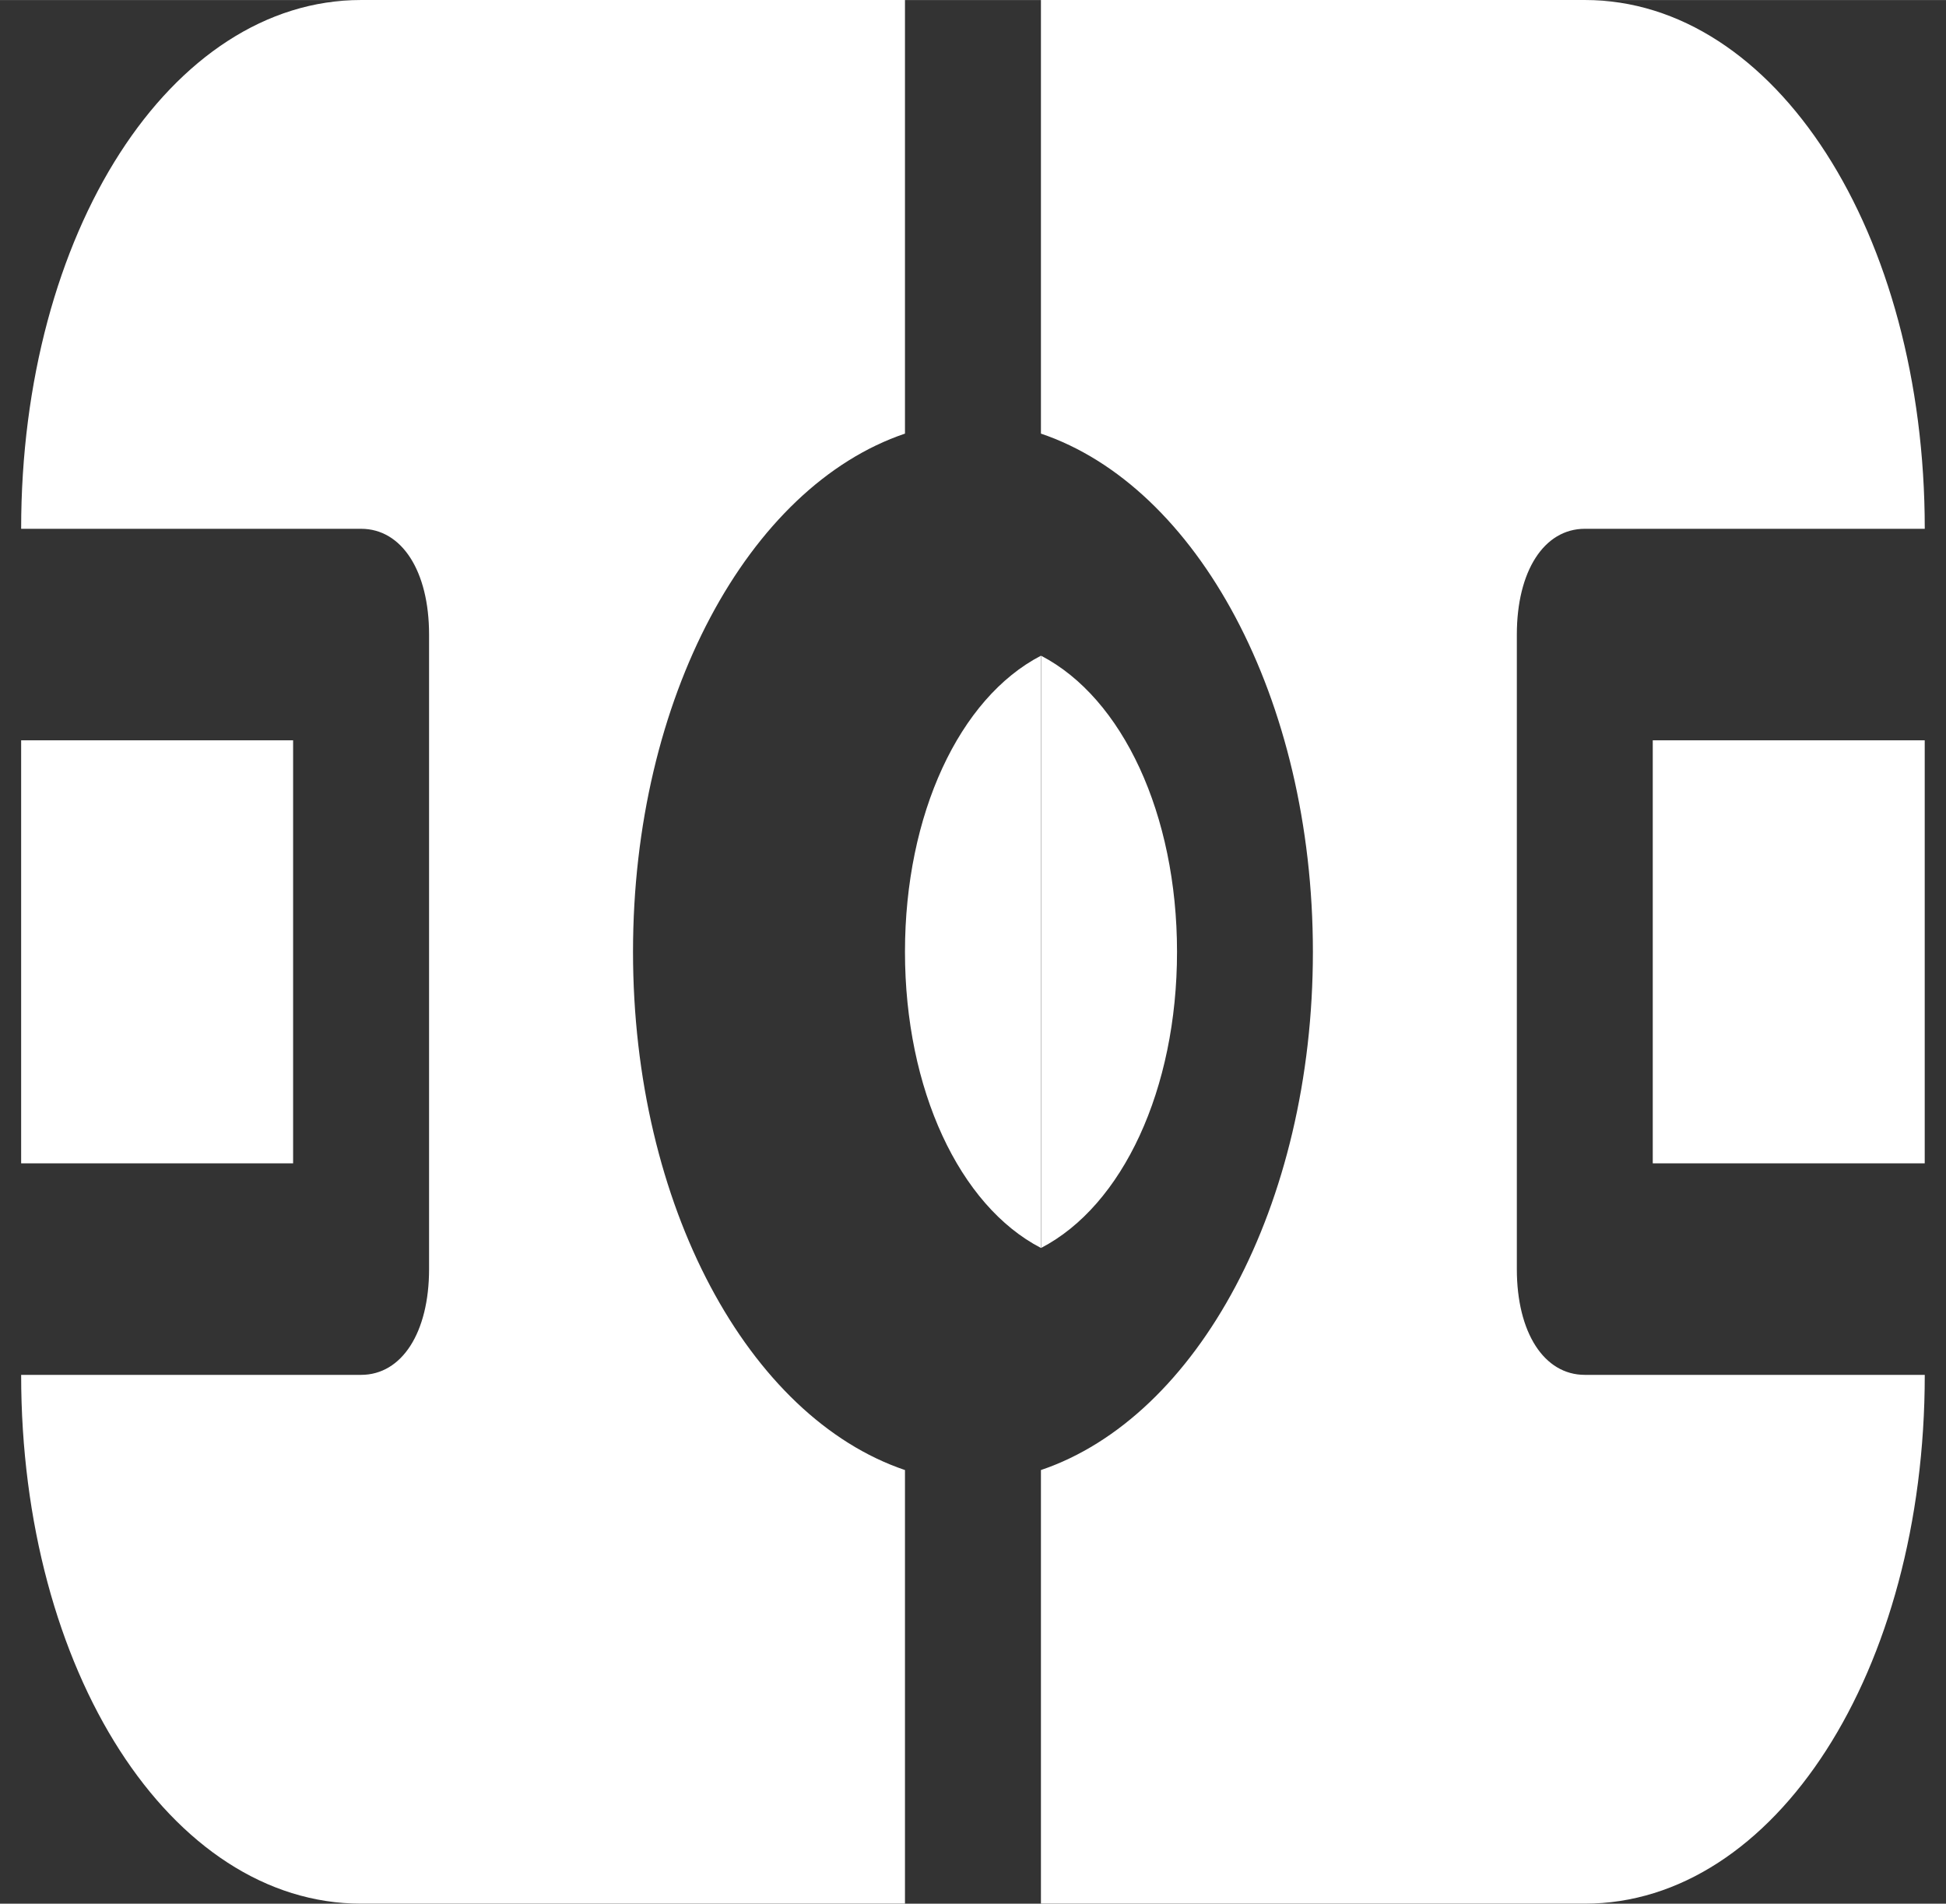 <svg version="1.1" xmlns="http://www.w3.org/2000/svg" xmlns:xlink="http://www.w3.org/1999/xlink" width="46" height="45" viewBox="0,0,256,250.422">
  <rect x="0" y="0" width="256" height="250.422" fill="#333333" stroke="none"/>
  <g fill="#FFFFFF" fill-rule="nonzero" stroke="none" stroke-width="1" stroke-linecap="butt" stroke-linejoin="miter" stroke-miterlimit="10" stroke-dasharray="" stroke-dashoffset="0" font-family="none" font-weight="none" font-size="none" text-anchor="none" style="mix-blend-mode: normal">
    <g transform="translate(-0.001,-0.017) scale(5.565,5.565)">
      <path d="M21.393,34.752c-3.696,-1.25 -6.429,-6.25 -6.429,-12.25c0,-6 2.732,-11 6.429,-12.25v-10.25h-12.857c-4.5,0 -8.036,5.5 -8.036,12.5h8.036c0.964,0 1.607,1 1.607,2.5v15c0,1.5 -0.643,2.5 -1.607,2.5h-8.036c0,7 3.536,12.5 8.036,12.5h12.857z"></path>
      <path d="M21.393,22.502c0,3.25 1.286,6 3.214,7v-14c-1.929,1 -3.214,3.75 -3.214,7z"></path>
      <path d="M24.607,10.252c3.696,1.25 6.429,6.25 6.429,12.25c0,6 -2.732,11 -6.429,12.25v10.25h12.857c4.5,0 8.036,-5.5 8.036,-12.5h-8.036c-0.964,0 -1.607,-1 -1.607,-2.5v-15c0,-1.5 0.643,-2.5 1.607,-2.5h8.036c0,-7 -3.536,-12.5 -8.036,-12.5h-12.857z"></path>
      <path d="M0.5,17.502v10h6.429v-10z"></path>
      <path d="M27.824,22.502c0,-3.25 -1.286,-6 -3.214,-7v14c1.929,-1 3.214,-3.75 3.214,-7z"></path>
      <path d="M39.07,17.502v10h6.429v-10z"></path>
    </g>
  </g>
</svg>
